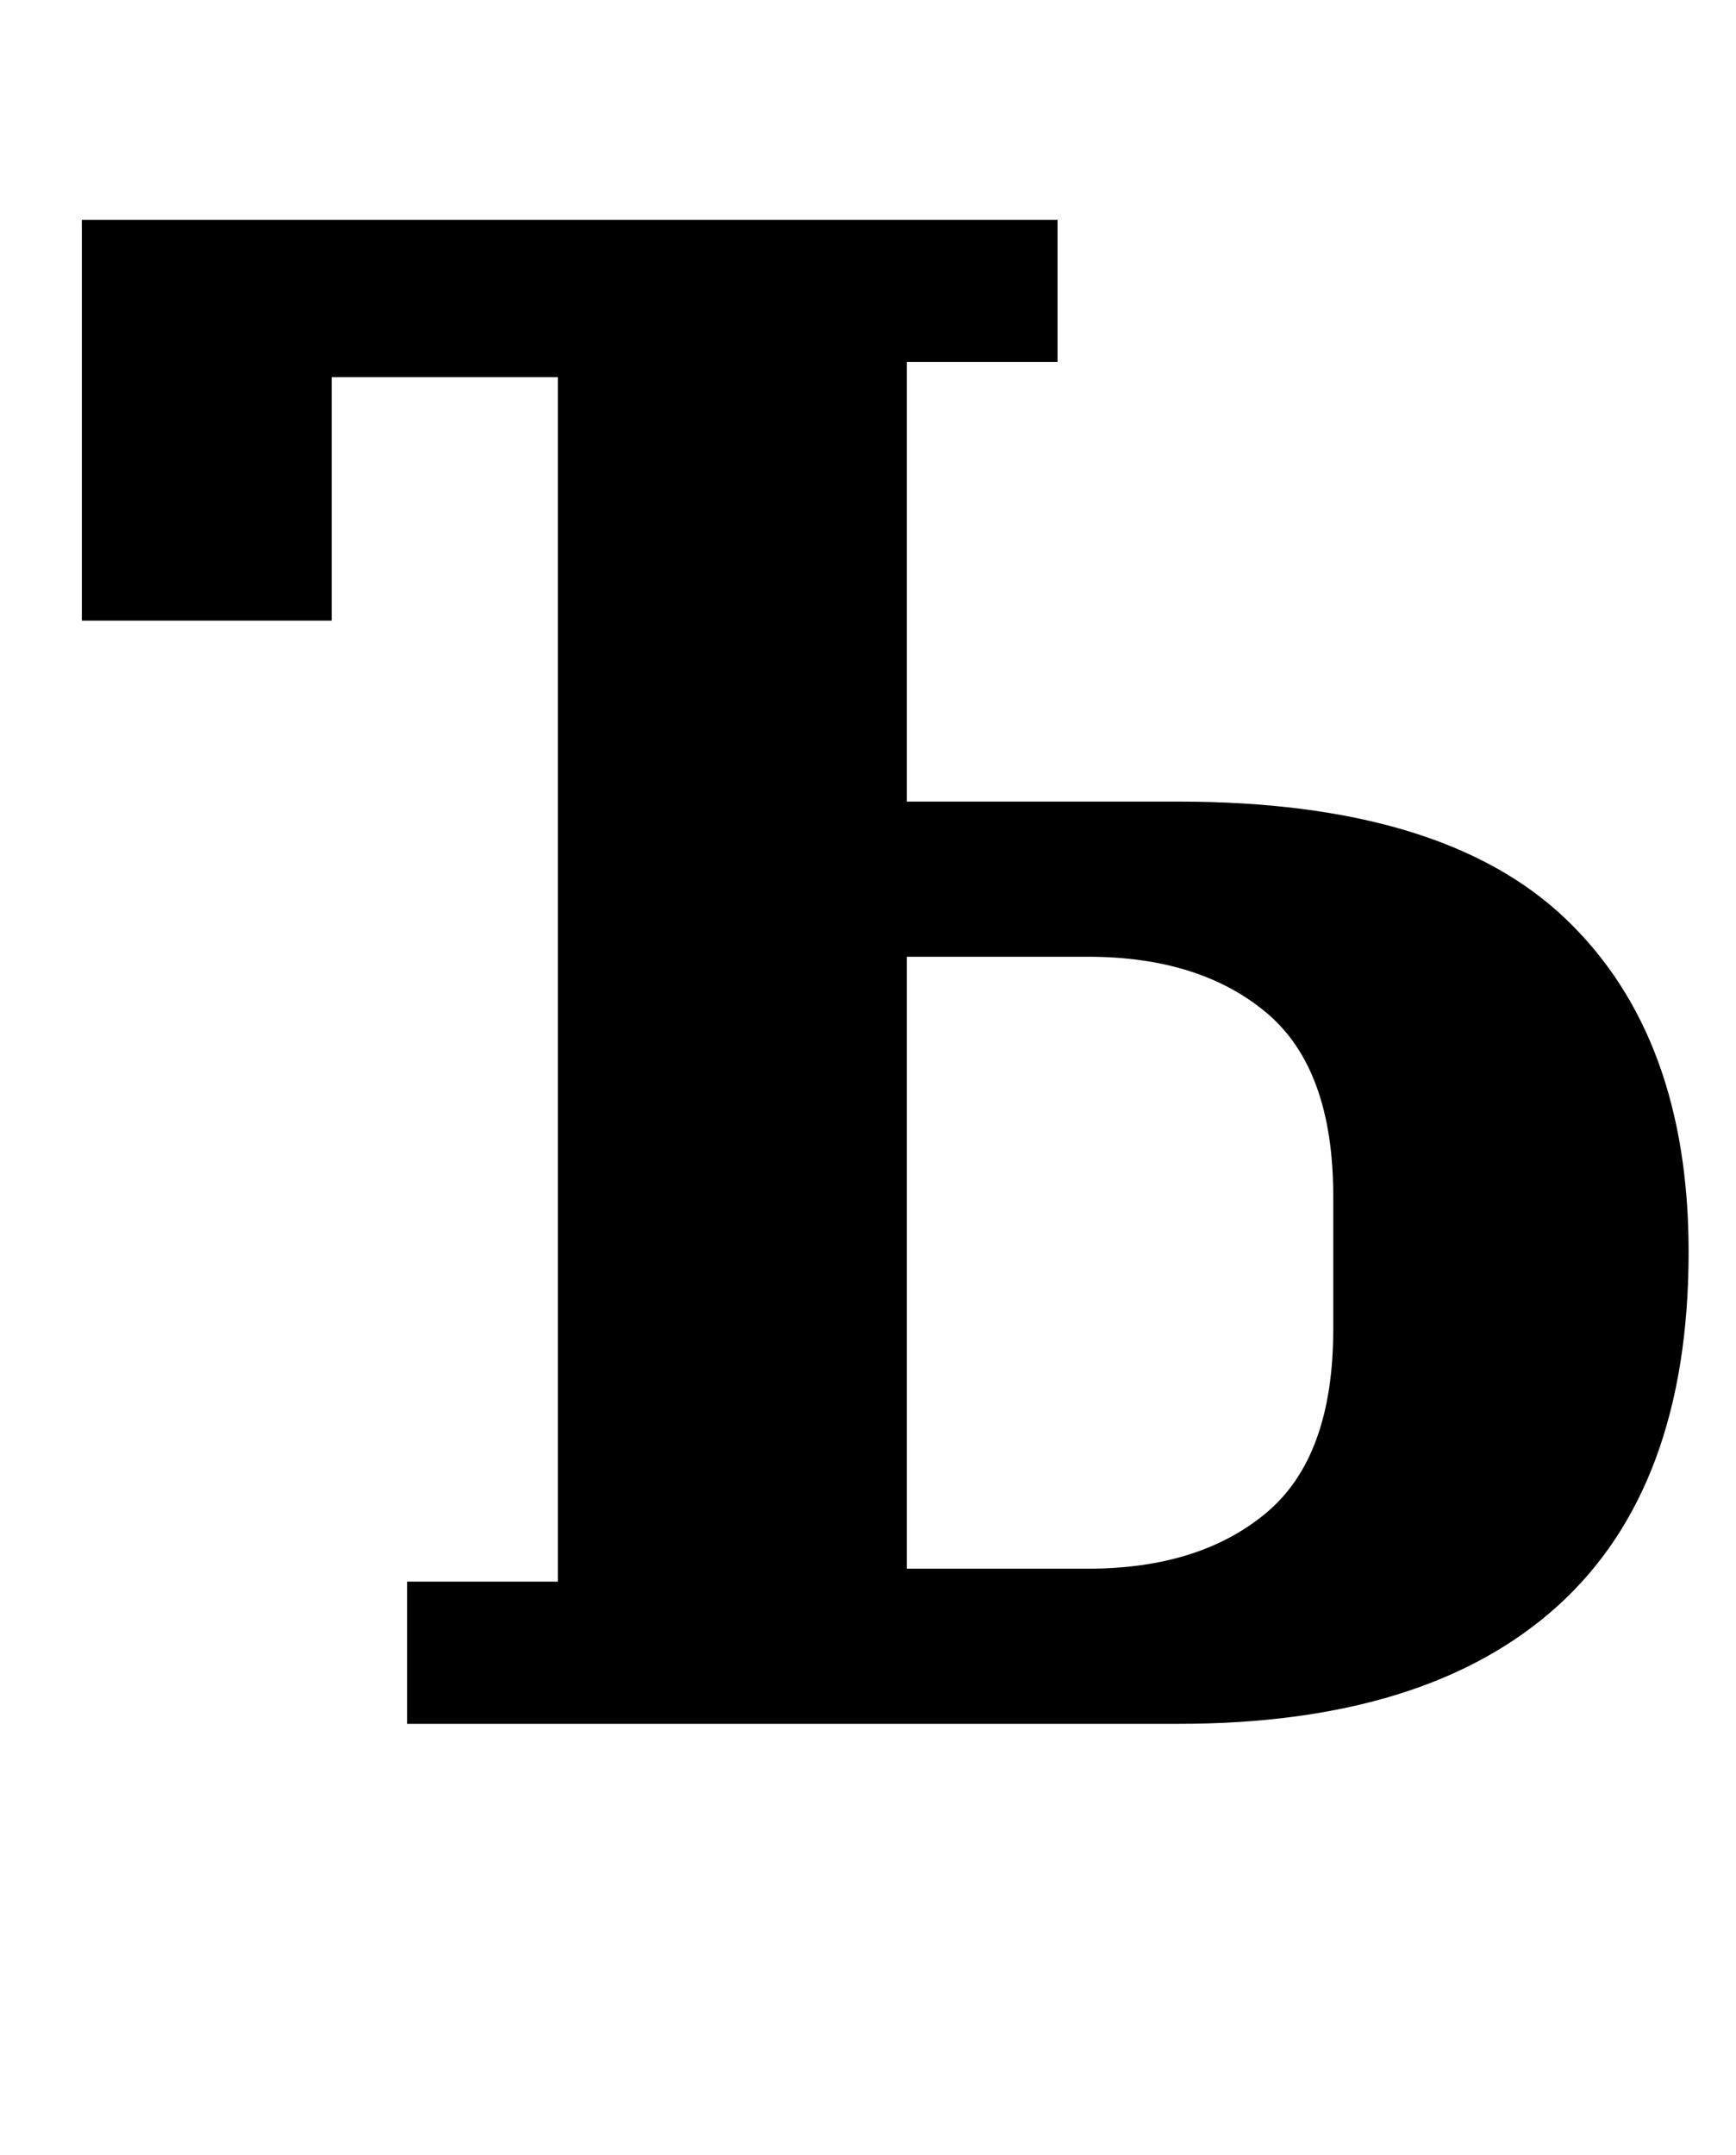 <?xml version="1.0" standalone="no"?>
<!DOCTYPE svg PUBLIC "-//W3C//DTD SVG 1.1//EN" "http://www.w3.org/Graphics/SVG/1.1/DTD/svg11.dtd" >
<svg xmlns="http://www.w3.org/2000/svg" xmlns:xlink="http://www.w3.org/1999/xlink" version="1.1" viewBox="-10 0 806 1000">
  <g transform="matrix(1 0 0 -1 0 800)">
   <path fill="currentColor"
d="M179 66h70v559h-105v-113h-116v186h453v-66h-70v-204h126q123 0 180 -54.5t57 -154.5q0 -109 -60.5 -164t-176.5 -55h-358v66zM495 72q52 0 83 26t31 85v62q0 59 -31 85t-83 26h-84v-284h84z" />
  </g>

</svg>
